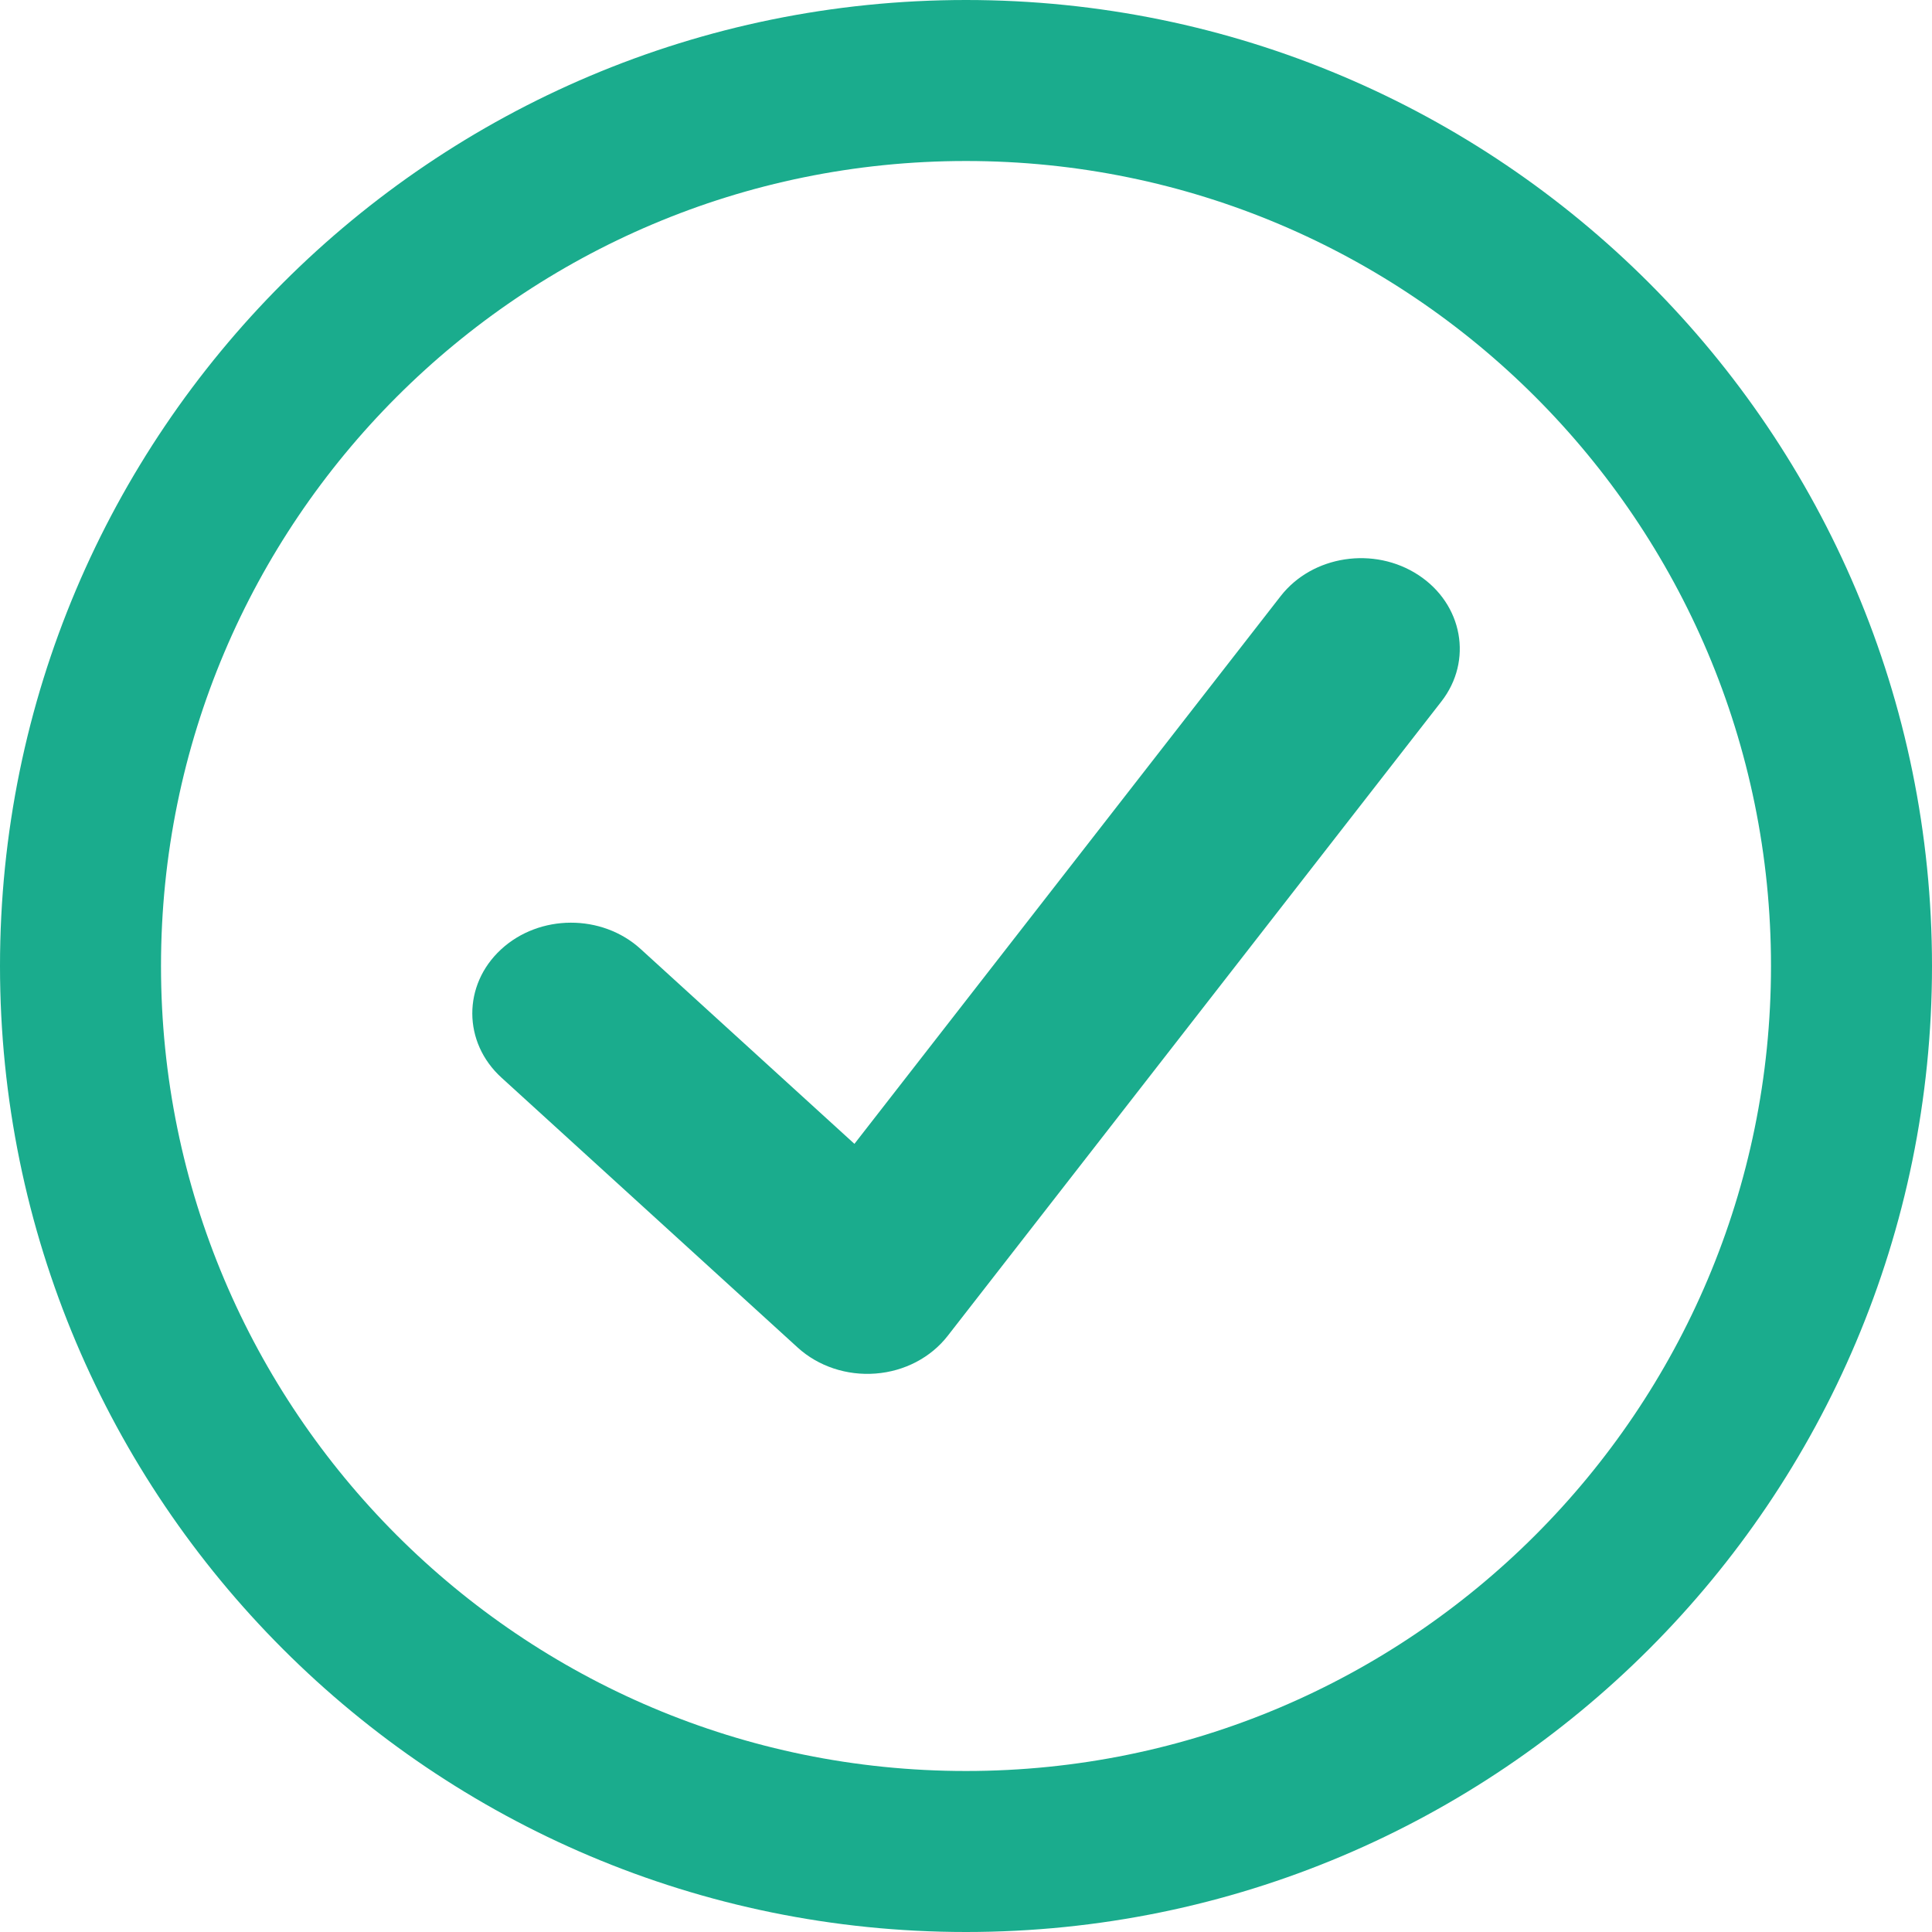 <svg width="36" height="36" viewBox="0 0 36 36" fill="none" xmlns="http://www.w3.org/2000/svg">
<path d="M1.5 18C1.5 8.887 8.887 1.5 18 1.5C27.113 1.5 34.5 8.887 34.5 18C34.5 27.113 27.113 34.5 18 34.5C8.887 34.5 1.5 27.113 1.5 18Z" stroke="#1AAC8D" stroke-width="3"/>
<path fill-rule="evenodd" clip-rule="evenodd" d="M26.43 10.715C27.257 11.257 27.449 12.312 26.858 13.071L17.658 24.893C17.344 25.296 16.854 25.553 16.316 25.594C15.778 25.636 15.247 25.459 14.864 25.11L9.344 20.08C8.623 19.423 8.619 18.354 9.335 17.692C10.051 17.03 11.216 17.026 11.937 17.683L15.921 21.314L23.863 11.108C24.454 10.349 25.603 10.173 26.43 10.715Z" fill="#1AAC8D"/>
</svg>
